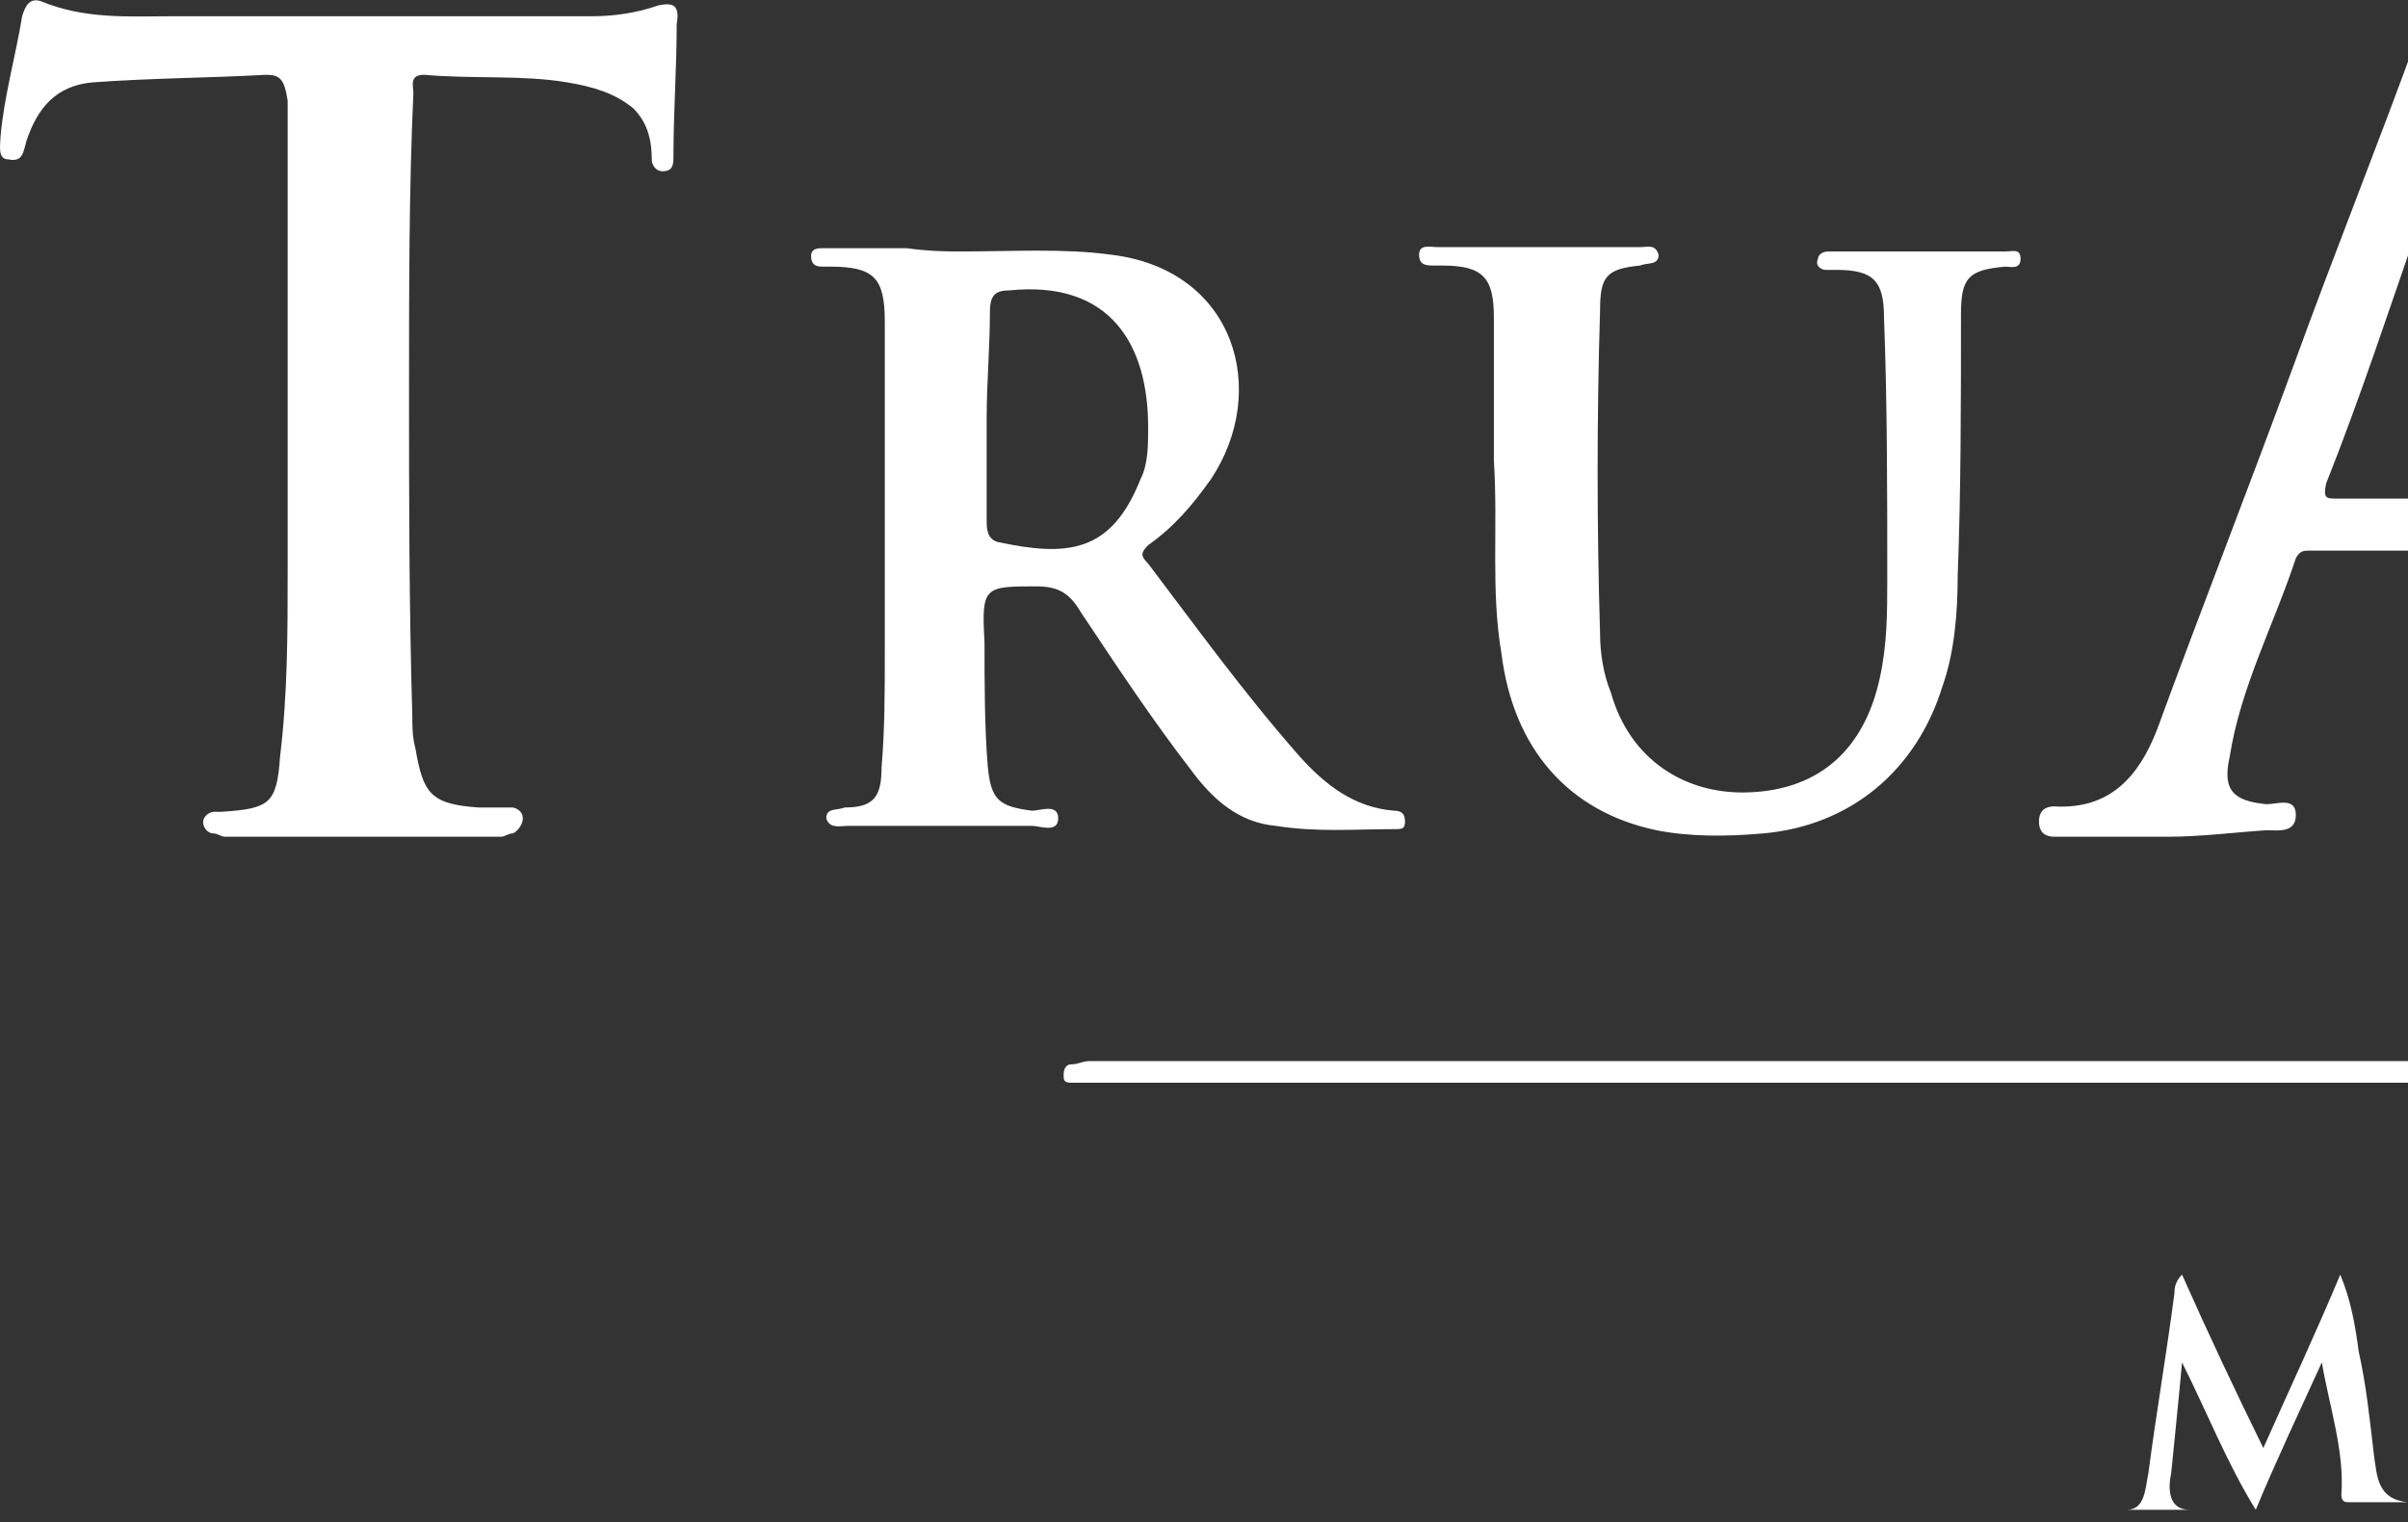 <svg width="87" height="55" viewBox="0 0 87 55" fill="none" xmlns="http://www.w3.org/2000/svg">
<rect x="0" y="0" width="87" height="55" fill="#333333" stroke="none"/>
<path d="M74.059 38.333C85.61 38.333 97.317 38.333 108.907 38.333C109.181 38.333 109.299 38.45 109.573 38.45C109.847 38.45 109.847 38.724 109.847 38.842C109.847 39.116 109.73 39.116 109.573 39.116C109.456 39.116 109.181 39.116 109.025 39.116C85.766 39.116 62.626 39.116 39.367 39.116C39.093 39.116 38.976 39.116 38.702 39.116C38.428 39.116 38.428 38.998 38.428 38.842C38.428 38.568 38.545 38.45 38.702 38.45C38.976 38.45 39.093 38.333 39.367 38.333C50.918 38.333 62.508 38.333 74.059 38.333ZM161.023 38.333C172.574 38.333 184.281 38.333 195.871 38.333C196.145 38.333 196.263 38.45 196.537 38.45C196.811 38.45 196.811 38.724 196.811 38.842C196.811 39.116 196.694 39.116 196.537 39.116C196.38 39.116 196.145 39.116 195.989 39.116C172.731 39.116 149.59 39.116 126.331 39.116C126.057 39.116 125.94 39.116 125.666 39.116C125.392 39.116 125.392 38.998 125.392 38.842C125.392 38.568 125.509 38.45 125.666 38.45C125.94 38.45 126.057 38.333 126.331 38.333C137.726 38.333 149.316 38.333 161.023 38.333ZM120.067 38.998C119.949 39.116 119.949 39.273 119.793 39.39C119.127 40.056 118.579 40.721 117.913 41.387C117.639 41.661 117.521 41.661 117.247 41.387C116.582 40.721 115.916 40.056 115.25 39.508C114.976 39.233 114.976 39.116 115.25 38.842C115.916 38.176 116.464 37.511 117.13 36.962C117.247 36.845 117.404 36.571 117.678 36.845C118.344 37.511 119.127 38.176 119.793 38.959C119.949 38.724 119.949 38.881 120.067 38.998Z" fill="white"/>
<path d="M78.327 30.228C76.996 30.228 75.547 30.228 74.216 30.228C73.942 30.228 73.668 30.11 73.668 29.68C73.668 29.249 73.942 29.132 74.216 29.132C76.213 29.249 77.27 28.074 77.936 26.352C79.541 21.966 81.264 17.581 82.869 13.195C84.318 9.201 85.923 5.208 87.372 1.214C87.646 0.822 87.646 0 88.429 0C89.095 0 89.095 0.783 89.369 1.331C92.306 9.045 95.203 16.759 98.14 24.316C98.531 25.529 99.079 26.587 99.745 27.487C100.411 28.544 101.351 29.092 102.525 28.936C102.643 28.936 102.917 28.936 103.073 28.936C103.191 28.936 103.347 29.053 103.347 29.21C103.347 29.484 103.23 29.484 103.073 29.601C102.956 29.601 102.682 29.601 102.525 29.601C99.863 29.601 97.357 29.601 94.694 29.601C94.577 29.601 94.42 29.601 94.303 29.601C94.028 29.601 93.754 29.601 93.754 29.327C93.754 29.053 94.028 29.053 94.146 28.936C94.537 28.818 94.694 28.388 94.537 28.153C93.598 25.49 92.658 22.828 91.757 20.165C91.64 19.891 91.483 19.891 91.092 19.891C88.547 19.891 86.041 19.891 83.496 19.891C83.222 19.891 83.104 19.891 82.948 20.165C82.164 22.553 80.951 24.825 80.559 27.33C80.285 28.544 80.677 28.936 81.89 29.053C82.282 29.053 82.948 28.779 82.948 29.445C82.948 30.11 82.282 29.993 81.89 29.993C80.716 30.071 79.502 30.228 78.327 30.228ZM87.49 8.027C87.372 8.144 87.372 8.144 87.372 8.144C86.315 11.198 85.258 14.409 84.044 17.463C83.926 18.011 84.044 18.012 84.435 18.012C86.315 18.012 88.273 18.012 90.152 18.012C90.818 18.012 90.935 17.894 90.7 17.346C89.604 14.252 88.547 11.081 87.49 8.027ZM123.669 16.406C122.455 19.069 121.124 21.731 119.949 24.394C119.166 25.999 118.501 27.565 117.678 29.171C117.561 29.445 117.404 29.836 117.013 29.954C116.621 29.954 116.347 29.562 116.23 29.288C114.507 26.117 113.058 22.788 111.453 19.46C111.061 18.52 110.669 17.737 110.121 16.68C109.73 19.852 109.338 22.788 109.064 25.843C108.947 26.508 108.947 27.291 108.79 27.957C108.673 29.014 108.907 29.171 109.847 29.406C110.121 29.406 110.239 29.406 110.513 29.523C110.63 29.523 110.904 29.797 110.904 29.915C110.904 30.189 110.787 30.463 110.513 30.463C108.633 30.463 106.676 30.463 104.796 30.463C104.679 30.463 104.405 30.189 104.405 30.071C104.405 29.797 104.522 29.68 104.796 29.68C106.245 29.406 106.402 29.132 106.676 27.683C107.459 21.849 108.398 15.858 109.338 9.985C109.338 9.711 109.456 9.436 109.456 9.319C109.573 8.771 110.121 8.771 110.395 9.202C110.669 9.632 110.944 9.985 111.061 10.415C113.332 15.192 115.564 19.969 117.717 24.785C117.992 24.668 117.992 24.394 118.109 24.12C120.38 19.343 122.494 14.566 124.765 9.906C124.765 9.906 124.765 9.906 124.765 9.789C125.039 9.397 125.039 8.849 125.549 9.006C126.097 9.123 126.097 9.671 126.214 10.063C126.997 15.897 127.937 21.77 128.759 27.605C129.033 29.21 129.542 29.601 131.148 29.719C131.422 29.719 131.813 29.601 131.813 29.993C131.813 30.384 131.422 30.267 131.148 30.267C129.268 30.267 127.428 30.267 125.549 30.15C125.157 30.15 124.491 30.15 125.157 29.484C125.274 29.366 125.274 29.092 125.274 28.818C124.726 24.825 124.217 20.831 123.826 16.837C123.787 16.406 123.787 16.406 123.669 16.406ZM14.778 14.409C14.778 17.737 14.778 21.849 14.896 25.843C14.896 26.234 14.896 26.626 15.013 27.056C15.287 28.662 15.561 29.053 17.284 29.171C17.676 29.171 18.067 29.171 18.498 29.171C18.615 29.171 18.889 29.288 18.889 29.562C18.889 29.836 18.615 30.11 18.498 30.11C18.38 30.11 18.224 30.228 18.106 30.228C14.778 30.228 11.45 30.228 8.122 30.228C8.004 30.228 7.848 30.11 7.73 30.11C7.456 30.11 7.339 29.836 7.339 29.719C7.339 29.445 7.613 29.327 7.73 29.327C7.848 29.327 7.848 29.327 8.004 29.327C9.727 29.21 10.001 29.053 10.119 27.33C10.393 25.059 10.393 22.828 10.393 20.674C10.393 14.957 10.393 9.358 10.393 3.641C10.275 2.858 10.119 2.702 9.61 2.702C7.495 2.819 5.498 2.819 3.345 2.976C2.013 3.093 1.348 3.916 0.956 5.09C0.839 5.482 0.839 5.873 0.291 5.756C-0.101 5.756 0.017 5.208 0.017 4.973C0.134 3.524 0.565 2.036 0.8 0.587C0.917 0.196 1.074 -0.078 1.465 0.039C3.071 0.705 4.637 0.587 6.242 0.587C11.293 0.587 16.344 0.587 21.395 0.587C22.178 0.587 23.001 0.47 23.784 0.196C24.332 0.078 24.567 0.196 24.449 0.861C24.449 2.467 24.332 4.033 24.332 5.638C24.332 5.912 24.332 6.187 23.94 6.187C23.666 6.187 23.549 5.912 23.549 5.795C23.549 5.129 23.431 4.464 22.883 3.916C22.218 3.367 21.434 3.132 20.495 2.976C18.889 2.702 17.049 2.858 15.326 2.702C14.778 2.702 14.935 3.093 14.935 3.367C14.778 6.813 14.778 10.298 14.778 14.409ZM158.087 18.52C158.087 16.641 158.087 14.018 158.087 11.59C158.087 9.985 157.695 9.711 156.09 9.593C155.972 9.593 155.816 9.593 155.698 9.593C155.581 9.593 155.307 9.476 155.307 9.319C155.307 9.201 155.424 9.045 155.698 9.045C155.816 9.045 155.972 9.045 156.09 9.045C158.87 9.045 161.532 9.045 164.351 9.045C165.291 9.045 166.231 9.162 167.014 9.436C169.951 10.22 171.399 13.274 170.068 16.21C169.402 17.659 168.463 18.755 167.288 19.813C167.014 20.087 166.897 20.204 167.171 20.596C168.893 22.867 170.616 25.255 172.613 27.526C173.553 28.583 174.61 29.406 176.059 29.523C176.333 29.523 176.45 29.641 176.45 29.915C176.45 30.189 176.333 30.189 176.059 30.189C174.61 30.189 173.279 30.306 171.791 30.071C170.46 29.954 169.52 29.132 168.737 28.074C167.288 26.195 166.074 24.355 164.743 22.358C164.351 21.692 163.96 21.418 163.138 21.418C161.258 21.418 161.141 21.418 161.258 23.415C161.258 24.864 161.258 26.352 161.376 27.918C161.493 29.249 161.767 29.366 163.098 29.523C163.373 29.523 164.038 29.406 163.882 29.797C163.882 30.345 163.333 30.071 162.942 30.071C160.671 30.071 158.439 30.071 156.285 30.071C156.011 30.071 155.62 30.189 155.502 29.797C155.502 29.406 155.894 29.523 156.168 29.406C157.225 29.406 157.499 29.014 157.617 27.8C157.734 25.803 157.734 23.689 157.734 21.535C158.087 20.517 158.087 19.304 158.087 18.52ZM163.02 10.533C162.746 10.533 162.355 10.533 162.08 10.533C161.689 10.533 161.532 10.807 161.532 11.081C161.532 13.743 161.532 16.406 161.532 18.912C161.532 19.186 161.65 19.46 161.924 19.578C164.469 20.517 166.583 19.304 167.092 16.798C167.21 16.25 167.21 15.858 167.21 15.349C167.406 12.412 165.644 10.533 163.02 10.533ZM34.708 9.084C36.588 9.084 38.428 8.967 40.151 9.202C44.654 9.75 45.867 14.135 43.753 17.307C43.087 18.246 42.422 19.029 41.482 19.695C41.208 19.969 41.208 20.087 41.482 20.361C43.205 22.632 44.928 25.02 46.925 27.291C47.864 28.349 48.922 29.171 50.37 29.288C50.644 29.288 50.762 29.406 50.762 29.68C50.762 29.954 50.644 29.954 50.37 29.954C48.922 29.954 47.59 30.071 46.102 29.836C44.771 29.719 43.831 28.897 43.048 27.839C41.599 25.96 40.386 24.12 39.054 22.123C38.663 21.457 38.271 21.183 37.449 21.183C35.57 21.183 35.452 21.183 35.57 23.18C35.57 24.629 35.57 26.234 35.687 27.683C35.804 28.897 36.079 29.132 37.292 29.288C37.566 29.288 38.232 29.014 38.232 29.562C38.232 30.11 37.566 29.836 37.292 29.836C35.021 29.836 32.907 29.836 30.636 29.836C30.362 29.836 29.97 29.954 29.853 29.562C29.853 29.171 30.244 29.288 30.518 29.171C31.576 29.171 31.85 28.779 31.85 27.722C31.967 26.391 31.967 24.942 31.967 23.611C31.967 19.617 31.967 15.623 31.967 11.629C31.967 10.024 31.576 9.632 29.97 9.632C29.853 9.632 29.696 9.632 29.696 9.632C29.422 9.632 29.305 9.515 29.305 9.241C29.305 8.967 29.579 8.967 29.696 8.967C30.088 8.967 30.636 8.967 31.027 8.967C31.576 8.967 32.241 8.967 32.75 8.967C33.651 9.084 34.199 9.084 34.708 9.084ZM35.648 15.075C35.648 16.289 35.648 17.62 35.648 18.795C35.648 19.069 35.648 19.46 36.039 19.578C38.584 20.126 40.151 19.969 41.208 17.307C41.482 16.759 41.482 16.093 41.482 15.427C41.482 12.491 40.151 10.102 36.431 10.494C35.883 10.494 35.765 10.768 35.765 11.277C35.765 12.53 35.648 13.861 35.648 15.075ZM53.973 16.641C53.973 15.036 53.973 13.195 53.973 11.473C53.973 10.024 53.581 9.593 52.093 9.593C51.976 9.593 51.976 9.593 51.819 9.593C51.545 9.593 51.271 9.593 51.271 9.202C51.271 8.81 51.662 8.927 51.937 8.927C54.325 8.927 56.87 8.927 59.258 8.927C59.533 8.927 59.807 8.81 59.924 9.202C59.924 9.593 59.533 9.476 59.258 9.593C58.045 9.711 57.81 9.985 57.81 11.198C57.692 15.036 57.692 19.029 57.81 22.906C57.81 23.572 57.927 24.355 58.201 25.02C58.867 27.409 60.864 28.74 63.252 28.622C65.797 28.505 67.364 27.017 67.912 24.511C68.186 23.297 68.186 22.123 68.186 20.909C68.186 17.737 68.186 14.527 68.069 11.473C68.069 10.141 67.677 9.75 66.346 9.75C66.228 9.75 66.072 9.75 65.954 9.75C65.837 9.75 65.562 9.632 65.68 9.358C65.68 9.241 65.797 9.084 66.072 9.084C66.189 9.084 66.189 9.084 66.346 9.084C68.343 9.084 70.457 9.084 72.454 9.084C72.728 9.084 73.002 8.967 73.002 9.358C73.002 9.75 72.611 9.632 72.454 9.632C71.123 9.75 70.849 10.024 70.849 11.355C70.849 14.527 70.849 17.737 70.731 20.791C70.731 22.123 70.614 23.572 70.183 24.785C69.243 27.839 66.855 29.836 63.683 30.11C62.352 30.228 61.02 30.228 59.846 29.993C56.674 29.327 54.677 27.056 54.247 23.611C53.855 21.3 54.129 19.069 53.973 16.641ZM216.428 29.836C215.371 29.836 214.431 29.836 213.374 29.836C213.256 29.836 212.982 29.836 212.982 29.562C212.982 29.288 213.256 29.171 213.374 29.171C214.705 29.288 215.488 28.388 215.919 27.291C217.25 23.963 218.582 20.635 219.913 17.307C220.97 14.644 222.027 11.982 223.084 9.319C223.084 9.201 223.202 9.045 223.202 8.927C223.319 8.653 223.476 8.379 223.868 8.379C224.259 8.379 224.416 8.653 224.416 8.927C224.69 9.593 224.964 10.259 225.199 10.924C227.196 15.975 229.193 20.909 231.19 25.96C231.464 26.743 231.855 27.409 232.247 28.074C232.795 28.858 233.461 29.406 234.361 29.288C234.635 29.288 234.909 29.288 234.909 29.562C234.909 29.836 234.635 29.836 234.361 29.836C232.364 29.836 230.367 29.836 228.37 29.836C228.096 29.836 227.822 29.836 227.822 29.562C227.705 29.288 228.096 29.288 228.214 29.171C228.488 29.053 228.331 28.779 228.331 28.505C227.666 26.782 227 25.059 226.452 23.18C226.334 22.906 226.178 22.788 225.786 22.788C223.907 22.788 222.066 22.788 220.187 22.788C219.913 22.788 219.795 22.788 219.639 23.062C219.091 24.668 218.308 26.117 217.916 27.839C217.642 28.779 217.916 29.171 218.973 29.171H219.091C219.365 29.171 219.639 29.171 219.639 29.562C219.639 29.954 219.365 29.836 219.091 29.836C218.308 29.836 217.368 29.836 216.428 29.836ZM223.241 14.018C222.301 16.406 221.518 18.677 220.696 20.948C220.579 21.222 220.696 21.34 221.088 21.34C222.536 21.34 224.024 21.34 225.473 21.34C225.864 21.34 226.021 21.222 225.864 20.791C224.964 18.638 224.024 16.406 223.241 14.018ZM204.995 30.228C202.724 30.228 200.609 29.954 198.612 29.014C193.953 26.9 192.113 22.749 192.504 18.246C193.052 12.412 197.164 8.692 203.154 8.536C205.543 8.536 207.931 8.81 210.32 9.202C210.711 9.319 210.985 9.476 210.985 9.867C210.711 11.198 210.868 12.53 210.868 13.861C210.868 14.135 210.868 14.252 210.751 14.527C210.751 14.644 210.633 14.801 210.359 14.801C210.241 14.801 210.085 14.683 210.085 14.527C210.085 14.252 210.085 13.861 209.967 13.587C209.576 11.707 208.362 10.807 206.796 10.415C205.073 9.867 203.35 9.867 201.627 10.298C199.63 10.689 198.182 11.903 197.516 13.9C196.185 17.346 196.067 20.831 197.908 24.002C200.022 28.113 203.898 29.171 207.892 28.113C209.341 27.722 210.163 26.508 210.555 25.177C210.555 24.903 210.555 24.629 210.946 24.629C211.338 24.629 211.22 25.02 211.22 25.294C211.103 26.508 210.946 27.683 210.672 28.897C210.555 29.445 210.124 29.68 209.732 29.836C207.931 30.071 206.483 30.228 204.995 30.228ZM144.265 29.836C141.485 29.719 139.331 29.562 137.334 29.836C137.217 29.836 137.217 29.836 137.06 29.836C136.786 29.836 136.277 29.954 136.277 29.562C136.277 29.171 136.825 29.288 137.06 29.288C138 29.171 138.274 28.74 138.391 27.683C138.509 26.234 138.509 24.629 138.509 23.18C138.509 19.343 138.509 15.466 138.509 11.629C138.509 10.18 138.117 9.632 136.629 9.632C136.512 9.632 136.355 9.632 136.238 9.632C135.964 9.632 135.846 9.515 135.846 9.241C135.846 8.967 136.12 8.967 136.238 8.967C136.904 8.967 137.452 8.967 138.117 8.967C141.171 9.084 144.226 8.967 147.436 9.084C147.985 9.084 148.376 8.967 148.885 8.81C149.277 8.692 149.433 8.81 149.433 9.202C149.316 10.259 149.159 11.473 149.159 12.53C149.159 12.804 149.042 13.078 148.768 13.078C148.494 13.078 148.494 12.804 148.494 12.53C148.376 11.316 147.945 10.807 146.771 10.65C145.439 10.533 144.108 10.533 142.777 10.533C142.385 10.533 142.385 10.65 142.385 10.924C142.385 13.039 142.385 15.31 142.385 17.424C142.385 17.816 142.503 17.972 142.933 17.972C144.382 17.855 145.988 17.972 147.436 17.855C147.828 17.855 148.376 17.737 148.65 17.307C148.768 17.189 148.768 17.033 149.042 17.189C149.159 17.307 149.159 17.463 149.159 17.581C149.042 18.912 148.885 20.243 148.768 21.575C148.768 21.692 148.65 21.849 148.494 21.849C148.219 21.849 148.219 21.731 148.219 21.457C148.219 21.34 148.219 21.066 148.219 20.909C148.219 20.126 147.828 19.695 147.006 19.578C145.674 19.46 144.226 19.46 142.738 19.46C142.464 19.46 142.346 19.578 142.346 19.852C142.346 22.123 142.346 24.237 142.346 26.508C142.346 27.291 142.894 27.839 143.677 27.957C145.126 28.231 146.614 28.231 148.063 27.957C148.846 27.839 149.277 27.174 149.512 26.508C149.512 26.234 149.629 25.96 149.629 25.725C149.629 25.608 149.747 25.451 149.903 25.451C150.021 25.451 150.177 25.568 150.177 25.725C150.177 27.056 150.177 28.27 149.786 29.445C149.668 29.836 149.237 29.836 149.003 29.836C146.927 29.836 145.204 29.836 144.265 29.836ZM183.068 29.836C181.854 29.836 180.523 29.836 179.348 29.836C179.074 29.836 178.8 29.954 178.8 29.562C178.8 29.171 179.074 29.288 179.348 29.288C180.562 29.171 180.797 29.014 180.953 27.683C181.227 22.24 181.071 16.798 181.071 11.316C181.071 9.985 180.679 9.711 179.348 9.593C179.074 9.593 178.8 9.593 178.8 9.319C178.8 8.927 179.191 9.045 179.465 9.045C181.736 9.045 183.968 9.045 186.396 9.045C186.67 9.045 186.944 8.927 186.944 9.319C186.944 9.711 186.67 9.593 186.396 9.593C185.065 9.711 184.791 9.985 184.791 11.316C184.673 16.641 184.673 21.966 184.791 27.252C184.791 27.526 184.908 27.8 184.908 28.035C184.908 28.818 185.456 29.249 186.122 29.249C186.396 29.249 186.787 29.249 187.062 29.249C187.336 29.249 187.727 29.132 187.727 29.641C187.727 30.032 187.336 29.915 187.179 29.915C185.613 29.836 184.399 29.836 183.068 29.836ZM83.887 49.218C83.104 50.941 82.282 52.664 81.499 54.543C80.442 52.821 79.776 51.098 78.836 49.218C78.719 50.55 78.562 51.998 78.445 53.212C78.327 53.76 78.327 54.543 79.11 54.543C78.327 54.543 77.662 54.543 76.839 54.543C77.505 54.543 77.505 53.76 77.622 53.212C77.897 51.098 78.288 48.827 78.562 46.712C78.562 46.595 78.562 46.321 78.836 46.047C79.776 48.161 80.716 50.158 81.773 52.312C82.713 50.197 83.652 48.2 84.553 46.047C84.944 46.986 85.101 47.926 85.219 48.827C85.493 50.041 85.61 51.215 85.767 52.547C85.884 53.33 85.884 54.152 86.981 54.269C86.315 54.269 85.649 54.269 84.866 54.269C84.749 54.269 84.592 54.269 84.592 53.995C84.71 52.429 84.161 50.824 83.887 49.218ZM131.774 50.275C131.657 51.489 131.5 52.821 131.383 53.878C131.383 54.269 131.774 53.76 132.048 54.543C131.383 54.543 130.717 54.543 130.051 54.543C130.717 54.543 130.717 53.878 130.717 53.33C130.991 51.607 131.265 49.727 131.5 47.887C131.5 47.77 131.5 47.339 131.774 47.339C132.048 47.339 132.048 47.613 132.166 47.73C132.949 49.336 133.615 50.785 134.437 52.507C134.985 51.45 135.376 50.51 135.886 49.453C136.16 48.905 136.434 48.239 136.669 47.73C136.786 47.613 136.786 47.339 136.943 47.339C137.217 47.339 137.217 47.613 137.217 47.887C137.491 49.492 137.765 51.059 137.882 52.821C138 53.486 138 54.269 138.94 54.426C138.274 54.426 137.726 54.426 137.06 54.426C136.786 54.426 136.786 54.308 136.786 54.034C136.669 52.703 136.512 51.372 136.238 50.041C135.69 51.254 135.181 52.312 134.633 53.486C134.633 53.604 134.515 53.76 134.515 53.878C134.398 53.995 134.398 54.269 134.124 54.269C133.849 54.269 133.849 53.995 133.732 53.878C133.066 52.664 132.518 51.489 132.009 50.275C131.892 50.275 131.892 50.275 131.774 50.275ZM93.089 47.378C93.872 47.378 94.537 47.378 95.36 47.378C94.577 47.378 94.694 48.318 94.694 48.983C94.694 50.197 94.812 51.254 94.577 52.429C94.303 53.878 93.363 54.543 91.64 54.543C90.035 54.543 89.251 53.76 89.095 52.155C88.977 50.941 89.095 49.766 89.095 48.553C89.095 47.77 89.095 48.279 88.312 47.339C89.251 47.339 90.035 47.339 90.974 47.339C90.191 47.339 90.309 48.122 90.309 48.67C90.309 50.001 90.191 51.333 90.426 52.507C90.544 53.447 91.366 53.956 92.149 53.956C93.089 53.839 93.598 53.29 93.754 52.351C93.872 51.019 93.754 49.571 93.872 48.239C93.872 47.77 93.48 47.378 93.089 47.378ZM129.112 54.269C128.446 54.269 127.663 54.543 127.232 54.269C126.841 54.152 126.841 53.33 126.684 52.821C126.567 52.272 126.292 52.037 125.627 52.155C125.509 52.155 125.353 52.155 125.353 52.155C124.139 52.155 123.747 52.821 123.63 53.878C123.63 54.269 123.904 53.76 124.178 54.543C123.395 54.543 122.729 54.543 121.907 54.543C122.573 54.543 122.847 53.76 123.121 53.212C123.787 51.489 124.452 49.766 125.235 48.161C125.353 47.887 125.353 47.495 125.627 47.495C125.901 47.495 125.901 47.887 126.018 48.161C126.684 49.884 127.35 51.607 128.133 53.212C128.172 53.76 128.446 54.269 129.112 54.269ZM125.235 49.218C124.961 50.001 124.687 50.55 124.452 51.215C124.452 51.333 124.178 51.607 124.57 51.607C124.961 51.607 125.353 51.607 125.783 51.607C126.058 51.607 126.058 51.489 125.901 51.215C125.783 50.55 125.509 50.041 125.235 49.218ZM157.969 47.378C157.421 47.378 157.029 48.044 156.755 48.592C156.481 48.983 156.207 49.532 155.972 49.923C155.032 50.98 155.189 52.468 155.189 53.76C155.189 54.426 155.737 53.76 156.246 54.7C155.189 54.7 154.249 54.7 153.466 54.7C154.132 53.76 154.406 52.312 153.858 51.372C153.31 50.432 152.644 49.257 152.135 48.318C152.018 48.044 151.587 47.378 151.352 47.378C152.135 47.378 152.801 47.378 153.623 47.378C153.349 48.318 153.74 48.709 154.954 50.432C156.011 49.101 156.56 48.161 156.168 47.378C156.638 47.378 157.303 47.378 157.969 47.378ZM105.188 54.543C105.736 54.543 105.853 53.878 105.853 53.486C105.853 51.881 105.853 50.158 105.853 48.553C105.853 48.161 105.736 48.004 105.462 48.004C104.796 48.122 104.013 47.613 103.582 48.67C103.465 48.279 103.582 48.004 103.582 47.887C103.582 47.495 103.7 47.339 104.248 47.339C105.853 47.456 107.42 47.456 109.025 47.339C109.573 47.339 109.691 47.339 109.573 47.887C109.573 48.161 109.573 48.435 109.573 48.827C109.025 48.279 107.694 47.887 107.185 48.044C106.911 48.161 107.067 48.318 107.067 48.435C107.067 49.884 107.067 51.607 107.067 53.095C107.067 53.76 107.185 54.426 108.007 54.426C107.028 54.543 106.088 54.543 105.188 54.543ZM120.576 50.158C120.576 50.706 120.576 51.098 120.458 51.607C120.184 51.489 120.184 51.059 119.793 50.941C118.735 50.667 118.344 50.824 118.344 51.998C118.344 52.39 118.344 52.781 118.344 53.212C118.344 53.878 118.344 54.543 119.127 54.543C118.187 54.543 117.404 54.543 116.347 54.543C117.13 53.604 117.13 53.604 117.13 53.095C117.13 51.646 117.13 50.158 117.13 48.709C117.13 48.044 117.013 47.378 116.347 47.378C117.796 47.378 119.284 47.378 120.732 47.378C120.732 48.318 120.732 48.161 120.615 48.709C120.223 48.161 119.01 47.652 118.501 48.044C117.952 48.592 118.383 49.375 118.226 50.158C118.226 50.55 118.501 50.432 118.775 50.432C119.519 50.432 120.067 50.55 120.576 50.158ZM100.137 47.378C99.471 47.378 99.471 47.926 99.471 48.435C99.471 49.766 99.471 51.215 99.471 52.547C99.471 53.486 99.588 53.604 100.528 53.604C101.742 53.604 101.742 53.604 101.977 52.821C102.251 53.878 102.094 54.269 101.037 54.269C100.098 54.269 99.158 54.269 98.257 54.269C97.709 54.269 97.709 54.152 98.14 53.878C98.257 53.604 98.257 53.33 98.257 52.938C98.257 51.489 98.257 49.884 98.257 48.553C98.257 48.004 98.14 47.339 97.474 47.339C98.375 47.378 99.314 47.378 100.137 47.378ZM150.49 52.938C150.765 54.269 150.608 54.269 149.433 54.269C148.494 54.269 147.71 54.269 146.771 54.269C146.497 54.269 146.105 54.387 146.497 53.878C146.771 53.604 146.614 53.212 146.614 52.938C146.614 51.489 146.614 49.884 146.614 48.553C146.614 48.004 146.497 47.339 145.831 47.339C146.771 47.339 147.554 47.339 148.494 47.339C147.554 47.339 147.828 48.279 147.828 48.944C147.828 50.276 147.828 51.489 147.828 52.781C147.828 53.447 148.102 53.839 148.768 53.721C149.433 53.76 150.256 54.034 150.49 52.938ZM114.35 54.543C113.293 54.543 112.353 54.543 111.57 54.543C112.118 54.543 112.236 53.878 112.236 53.33C112.236 51.724 112.236 50.001 112.236 48.396C112.236 47.848 111.962 47.339 111.57 47.339C112.353 47.339 113.293 47.339 114.115 47.339C113.45 47.339 113.45 48.004 113.45 48.553C113.45 50.001 113.45 51.607 113.45 53.212C113.293 54.152 113.293 53.76 114.35 54.543ZM140.819 47.378C141.602 47.378 142.424 47.378 143.364 47.378C142.816 47.378 142.699 48.161 142.699 48.709C142.699 50.158 142.699 51.763 142.699 53.212C142.699 53.878 142.699 54.661 143.638 54.661C142.699 54.661 141.759 54.661 140.858 54.661C141.641 53.721 141.641 53.721 141.641 53.212C141.641 51.763 141.641 50.158 141.641 48.709C141.485 48.161 141.485 47.378 140.819 47.378Z" fill="white"/>
</svg>
